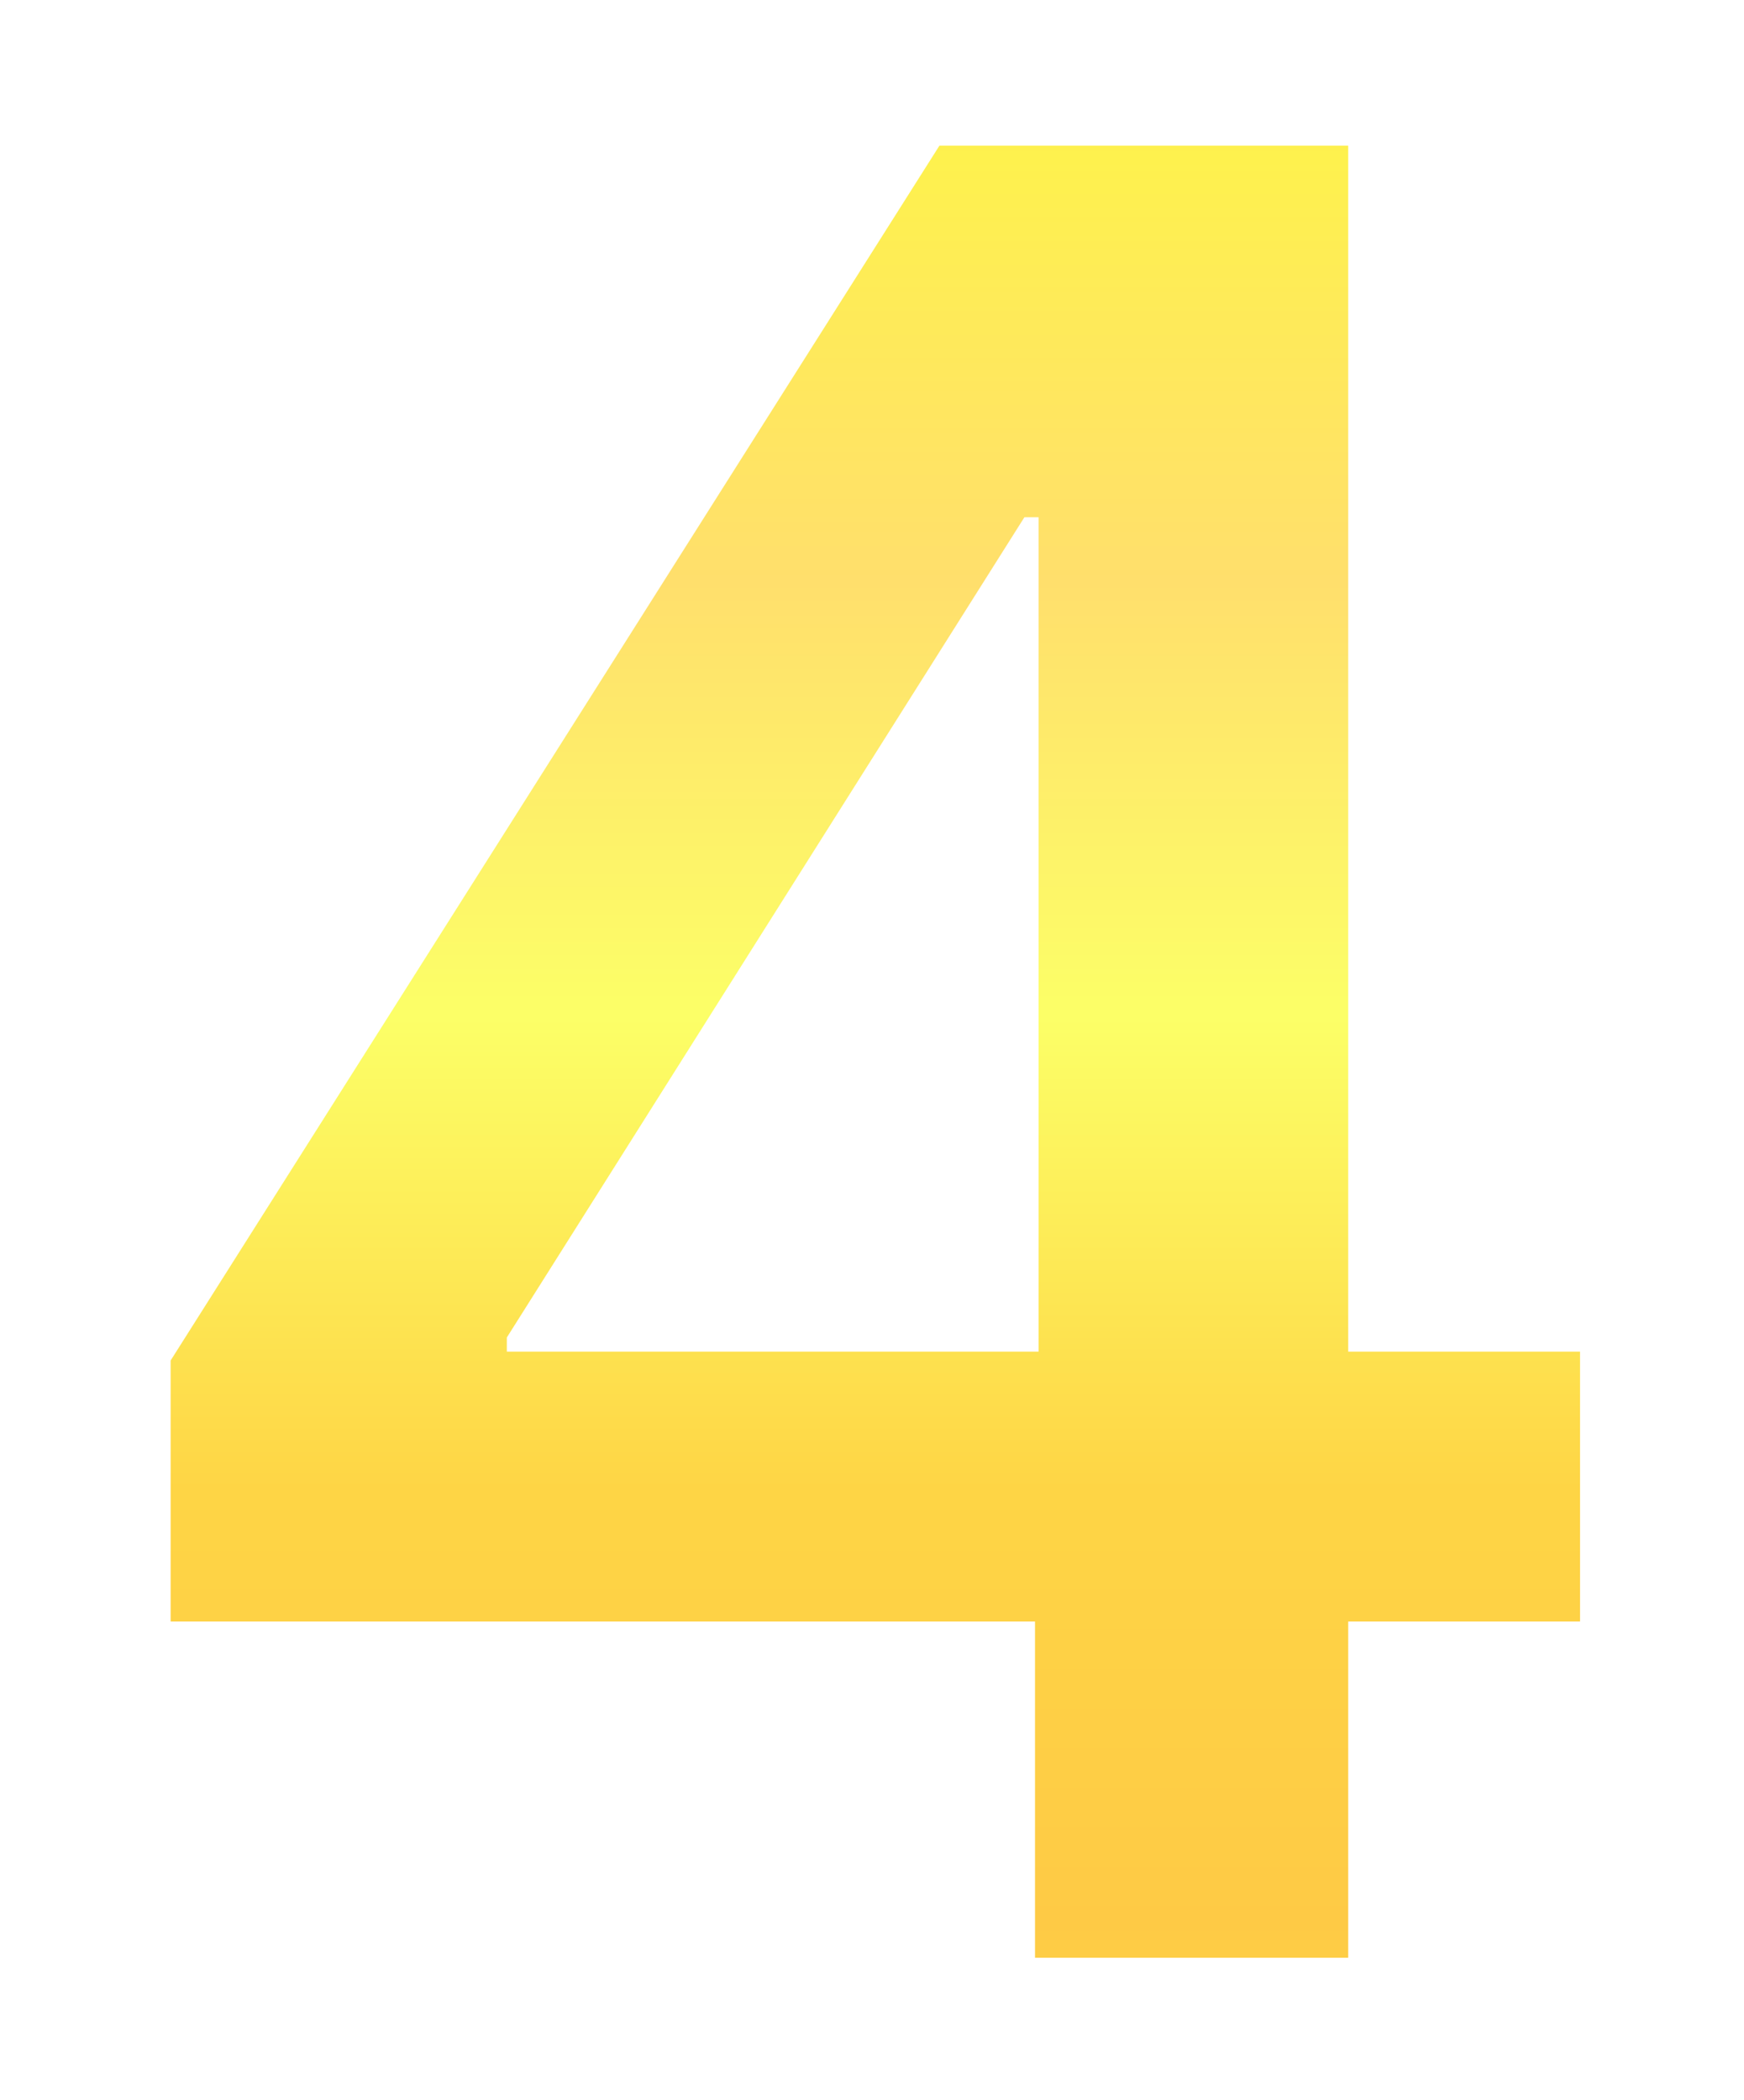 <svg width="49" height="59" viewBox="0 0 49 59" fill="none" xmlns="http://www.w3.org/2000/svg">
<g filter="url(#filter0_d_19_166)">
<path d="M4.794 41.554V34.221L26.395 0.091H32.511V10.531H28.782L14.24 33.575V33.972H44.393V41.554H4.794ZM29.08 51V39.317L29.18 36.035V0.091H37.88V51H29.08Z" fill="url(#paint0_linear_19_166)"/>
</g>
<defs>
<filter id="filter0_d_19_166" x="0.794" y="0.091" width="47.599" height="58.909" filterUnits="userSpaceOnUse" color-interpolation-filters="sRGB">
<feFlood flood-opacity="0" result="BackgroundImageFix"/>
<feColorMatrix in="SourceAlpha" type="matrix" values="0 0 0 0 0 0 0 0 0 0 0 0 0 0 0 0 0 0 127 0" result="hardAlpha"/>
<feOffset dy="4"/>
<feGaussianBlur stdDeviation="2"/>
<feComposite in2="hardAlpha" operator="out"/>
<feColorMatrix type="matrix" values="0 0 0 0 0 0 0 0 0 0 0 0 0 0 0 0 0 0 0.25 0"/>
<feBlend mode="normal" in2="BackgroundImageFix" result="effect1_dropShadow_19_166"/>
<feBlend mode="normal" in="SourceGraphic" in2="effect1_dropShadow_19_166" result="shape"/>
</filter>
<linearGradient id="paint0_linear_19_166" x1="24.5" y1="-10" x2="24.5" y2="62" gradientUnits="userSpaceOnUse">
<stop stop-color="#FED64A"/>
<stop offset="0.145" stop-color="#FEF14E"/>
<stop offset="0.31" stop-color="#FFDF6C"/>
<stop offset="0.48" stop-color="#FCFF67"/>
<stop offset="0.665" stop-color="#FED545"/>
<stop offset="0.835" stop-color="#FECA45"/>
<stop offset="0.965" stop-color="#FEED44"/>
</linearGradient>
</defs>
</svg>

